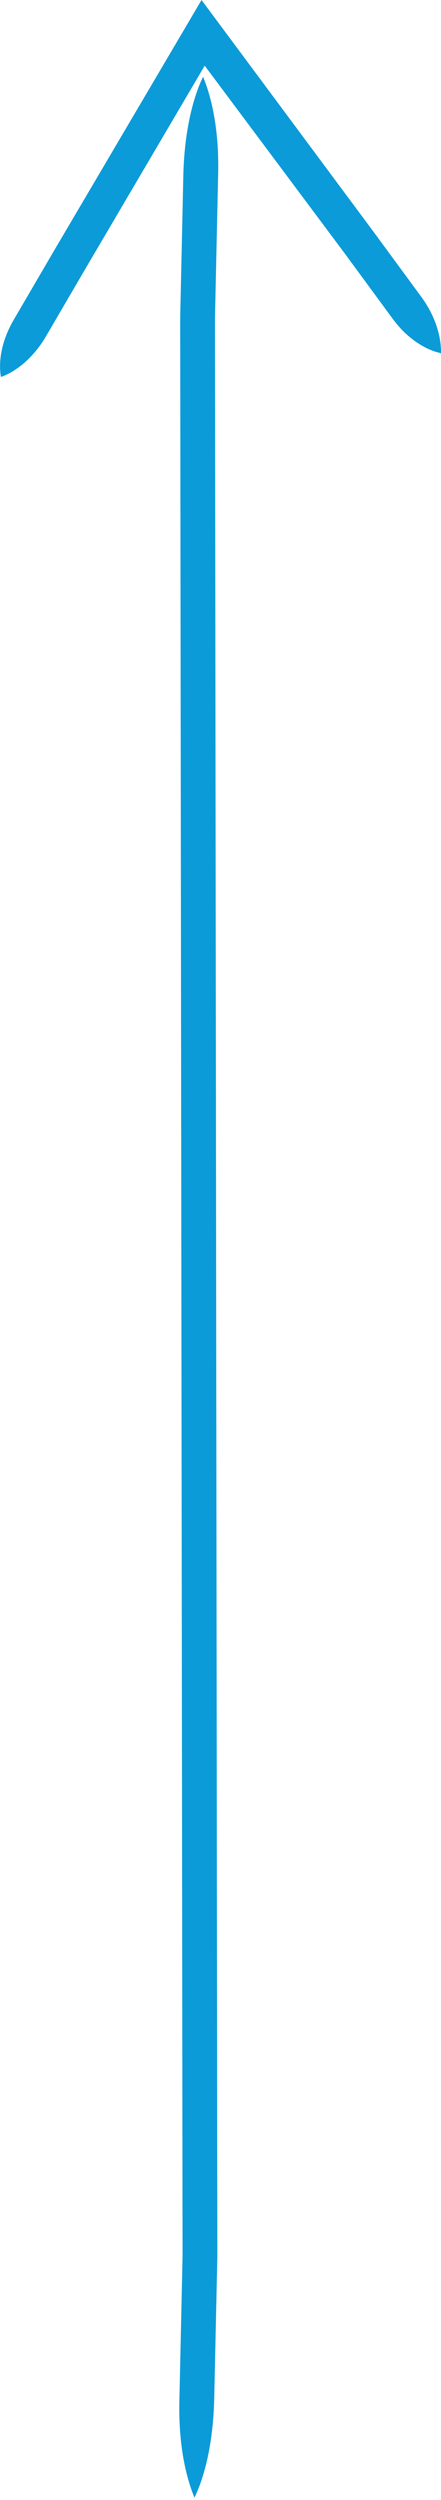 <?xml version="1.0" encoding="utf-8"?>
<!-- Generator: Adobe Illustrator 18.1.1, SVG Export Plug-In . SVG Version: 6.00 Build 0)  -->
<svg version="1.1" id="arrows" xmlns="http://www.w3.org/2000/svg" xmlns:xlink="http://www.w3.org/1999/xlink" x="0px" y="0px"
	 viewBox="0 0 55.8 315.9" enable-background="new 0 0 55.8 315.9" xml:space="preserve">
<g>
	<path fill="#0B9BD8" d="M25.7,9.6l0,0.1c-0.4,0.8-2.3,4.8-2.5,12.3l-0.4,18.1l0.3,245l-0.4,18.1c-0.2,7.5,1.6,11.6,1.9,12.4l0,0.1
		l0-0.1l0,0.1l0-0.1c0.4-0.8,2.3-4.8,2.5-12.3l0.4-18.1l-0.3-245l0.4-18.1c0.2-7.5-1.6-11.6-1.9-12.4L25.7,9.6L25.7,9.6L25.7,9.6z"
		/>
	<path fill="#0B9BD8" d="M53.3,37.5l-6.1-8.3L25.5,0L7,31.4l-5.2,8.9c-2.2,3.7-1.8,6.6-1.7,7.2l0,0.1l0.1,0l0,0.1l0-0.1
		c0.6-0.2,3.3-1.3,5.5-4.9l5.2-8.9l15-25.5L43.6,32l6.1,8.3c2.5,3.4,5.4,4.2,6,4.3l0.1,0.1l0-0.1l0.1,0l-0.1-0.1
		C55.8,43.9,55.8,40.9,53.3,37.5z"/>
</g>
</svg>
